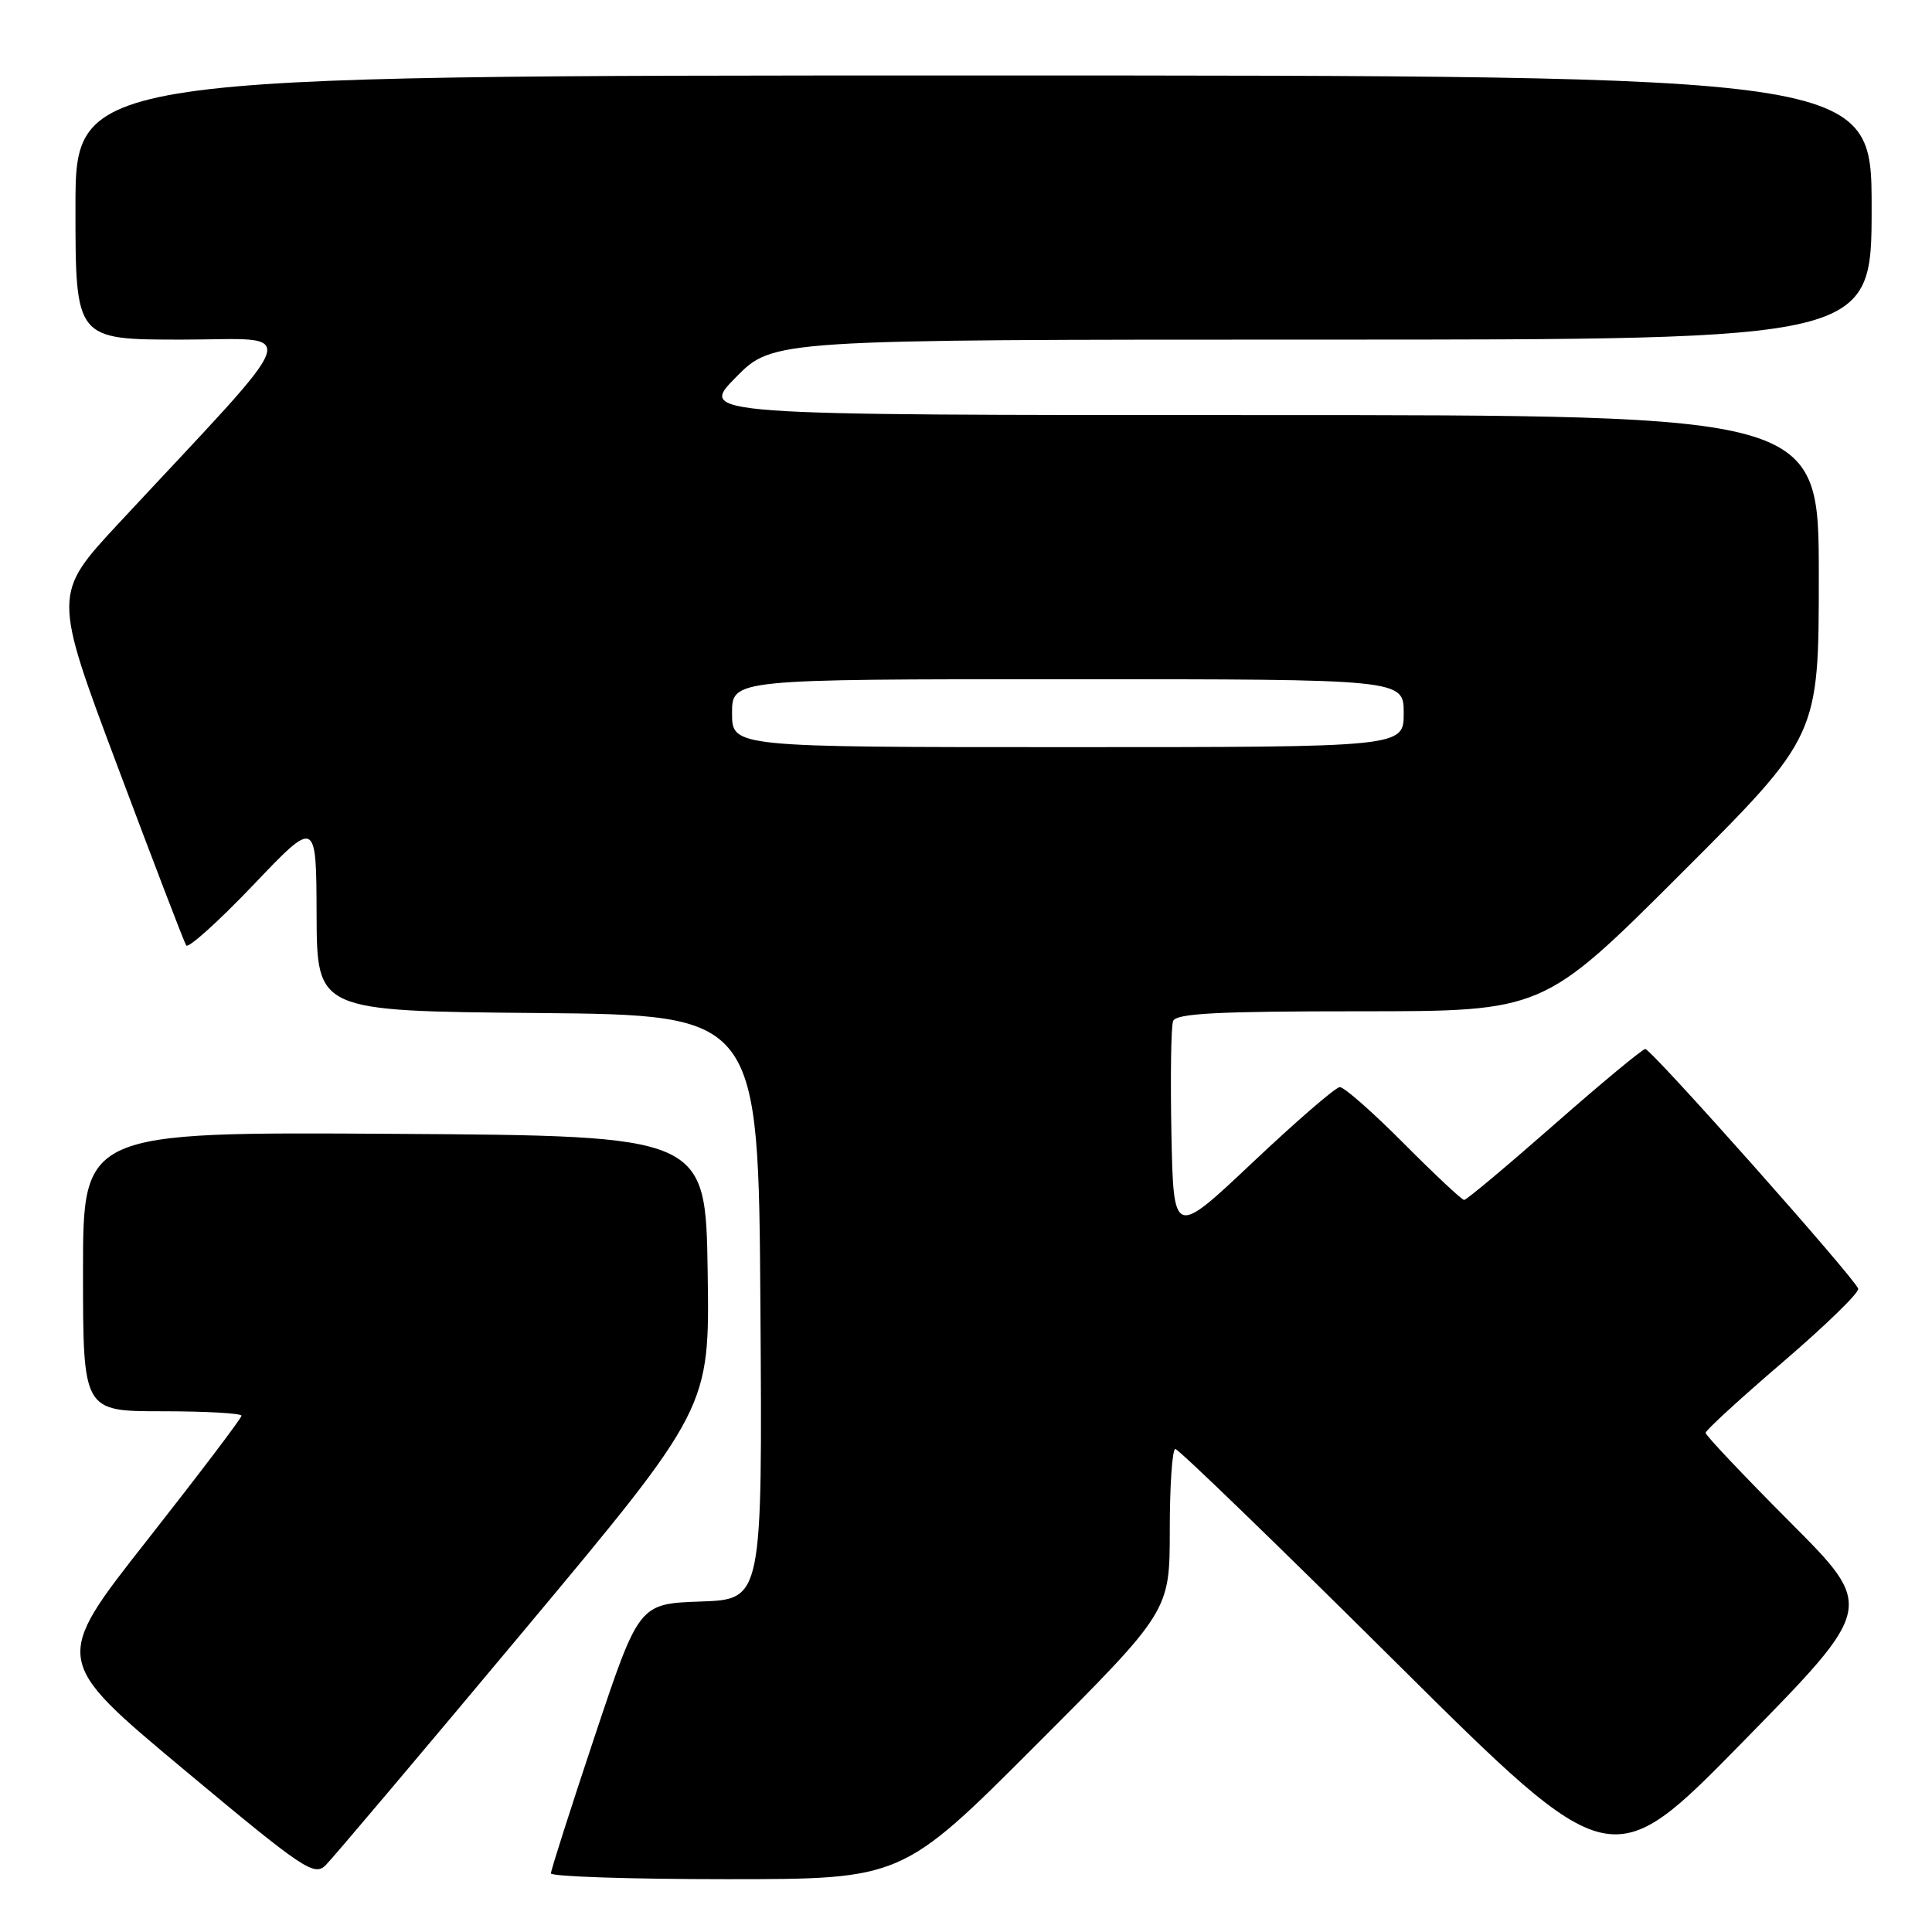 <?xml version="1.0" encoding="UTF-8" standalone="no"?>
<!DOCTYPE svg PUBLIC "-//W3C//DTD SVG 1.1//EN" "http://www.w3.org/Graphics/SVG/1.1/DTD/svg11.dtd" >
<svg xmlns="http://www.w3.org/2000/svg" xmlns:xlink="http://www.w3.org/1999/xlink" version="1.1" viewBox="0 0 256 256">
 <g >
 <path fill="currentColor"
d=" M 69.43 216.05 C 94.04 186.59 94.04 186.59 93.77 168.55 C 93.50 150.50 93.50 150.50 52.25 150.24 C 11.00 149.98 11.00 149.98 11.00 168.49 C 11.00 187.00 11.00 187.00 21.50 187.00 C 27.28 187.00 32.00 187.27 32.00 187.59 C 32.00 187.92 26.37 195.34 19.50 204.08 C 7.00 219.97 7.00 219.97 24.25 234.38 C 40.27 247.75 41.62 248.66 43.16 247.14 C 44.07 246.24 55.89 232.25 69.43 216.05 Z  M 137.26 231.24 C 155.00 213.48 155.00 213.48 155.00 202.74 C 155.00 196.83 155.33 192.00 155.74 192.00 C 156.15 192.00 169.32 204.73 184.99 220.30 C 213.50 248.60 213.50 248.60 230.96 230.78 C 248.43 212.96 248.43 212.96 237.21 201.71 C 231.05 195.53 226.00 190.19 226.00 189.86 C 226.00 189.53 230.61 185.30 236.25 180.47 C 241.89 175.63 246.38 171.27 246.22 170.76 C 245.82 169.41 218.81 139.00 218.01 139.00 C 217.64 139.00 212.21 143.50 205.95 149.00 C 199.69 154.50 194.32 159.00 194.01 159.00 C 193.70 159.00 190.10 155.62 186.00 151.50 C 181.90 147.38 178.09 144.02 177.53 144.05 C 176.96 144.07 171.78 148.56 166.00 154.01 C 155.50 163.92 155.50 163.92 155.22 150.26 C 155.07 142.74 155.17 136.01 155.44 135.30 C 155.83 134.28 161.23 134.00 180.21 134.00 C 204.48 134.00 204.48 134.00 222.74 115.76 C 241.00 97.52 241.00 97.52 241.00 76.26 C 241.00 55.00 241.00 55.00 166.79 55.00 C 92.58 55.00 92.58 55.00 97.50 50.00 C 102.42 45.00 102.42 45.00 175.21 45.00 C 248.00 45.00 248.00 45.00 248.00 27.50 C 248.00 10.00 248.00 10.00 129.00 10.00 C 10.00 10.00 10.00 10.00 10.00 27.50 C 10.00 45.00 10.00 45.00 24.11 45.00 C 39.94 45.00 40.86 42.34 15.75 69.32 C 7.01 78.72 7.01 78.72 15.59 101.59 C 20.31 114.17 24.39 124.83 24.67 125.27 C 24.94 125.71 28.93 122.12 33.54 117.29 C 41.91 108.50 41.91 108.50 41.95 121.23 C 42.00 133.97 42.00 133.97 71.25 134.23 C 100.50 134.50 100.50 134.50 100.76 173.21 C 101.02 211.92 101.02 211.92 92.85 212.21 C 84.67 212.50 84.67 212.50 78.83 229.98 C 75.63 239.59 73.00 247.80 73.00 248.23 C 73.00 248.65 83.47 249.00 96.26 249.00 C 119.52 249.00 119.52 249.00 137.26 231.24 Z  M 97.00 94.50 C 97.00 90.00 97.00 90.00 141.50 90.00 C 186.00 90.00 186.00 90.00 186.00 94.50 C 186.00 99.00 186.00 99.00 141.50 99.00 C 97.00 99.00 97.00 99.00 97.00 94.50 Z "/>
</g>
</svg>